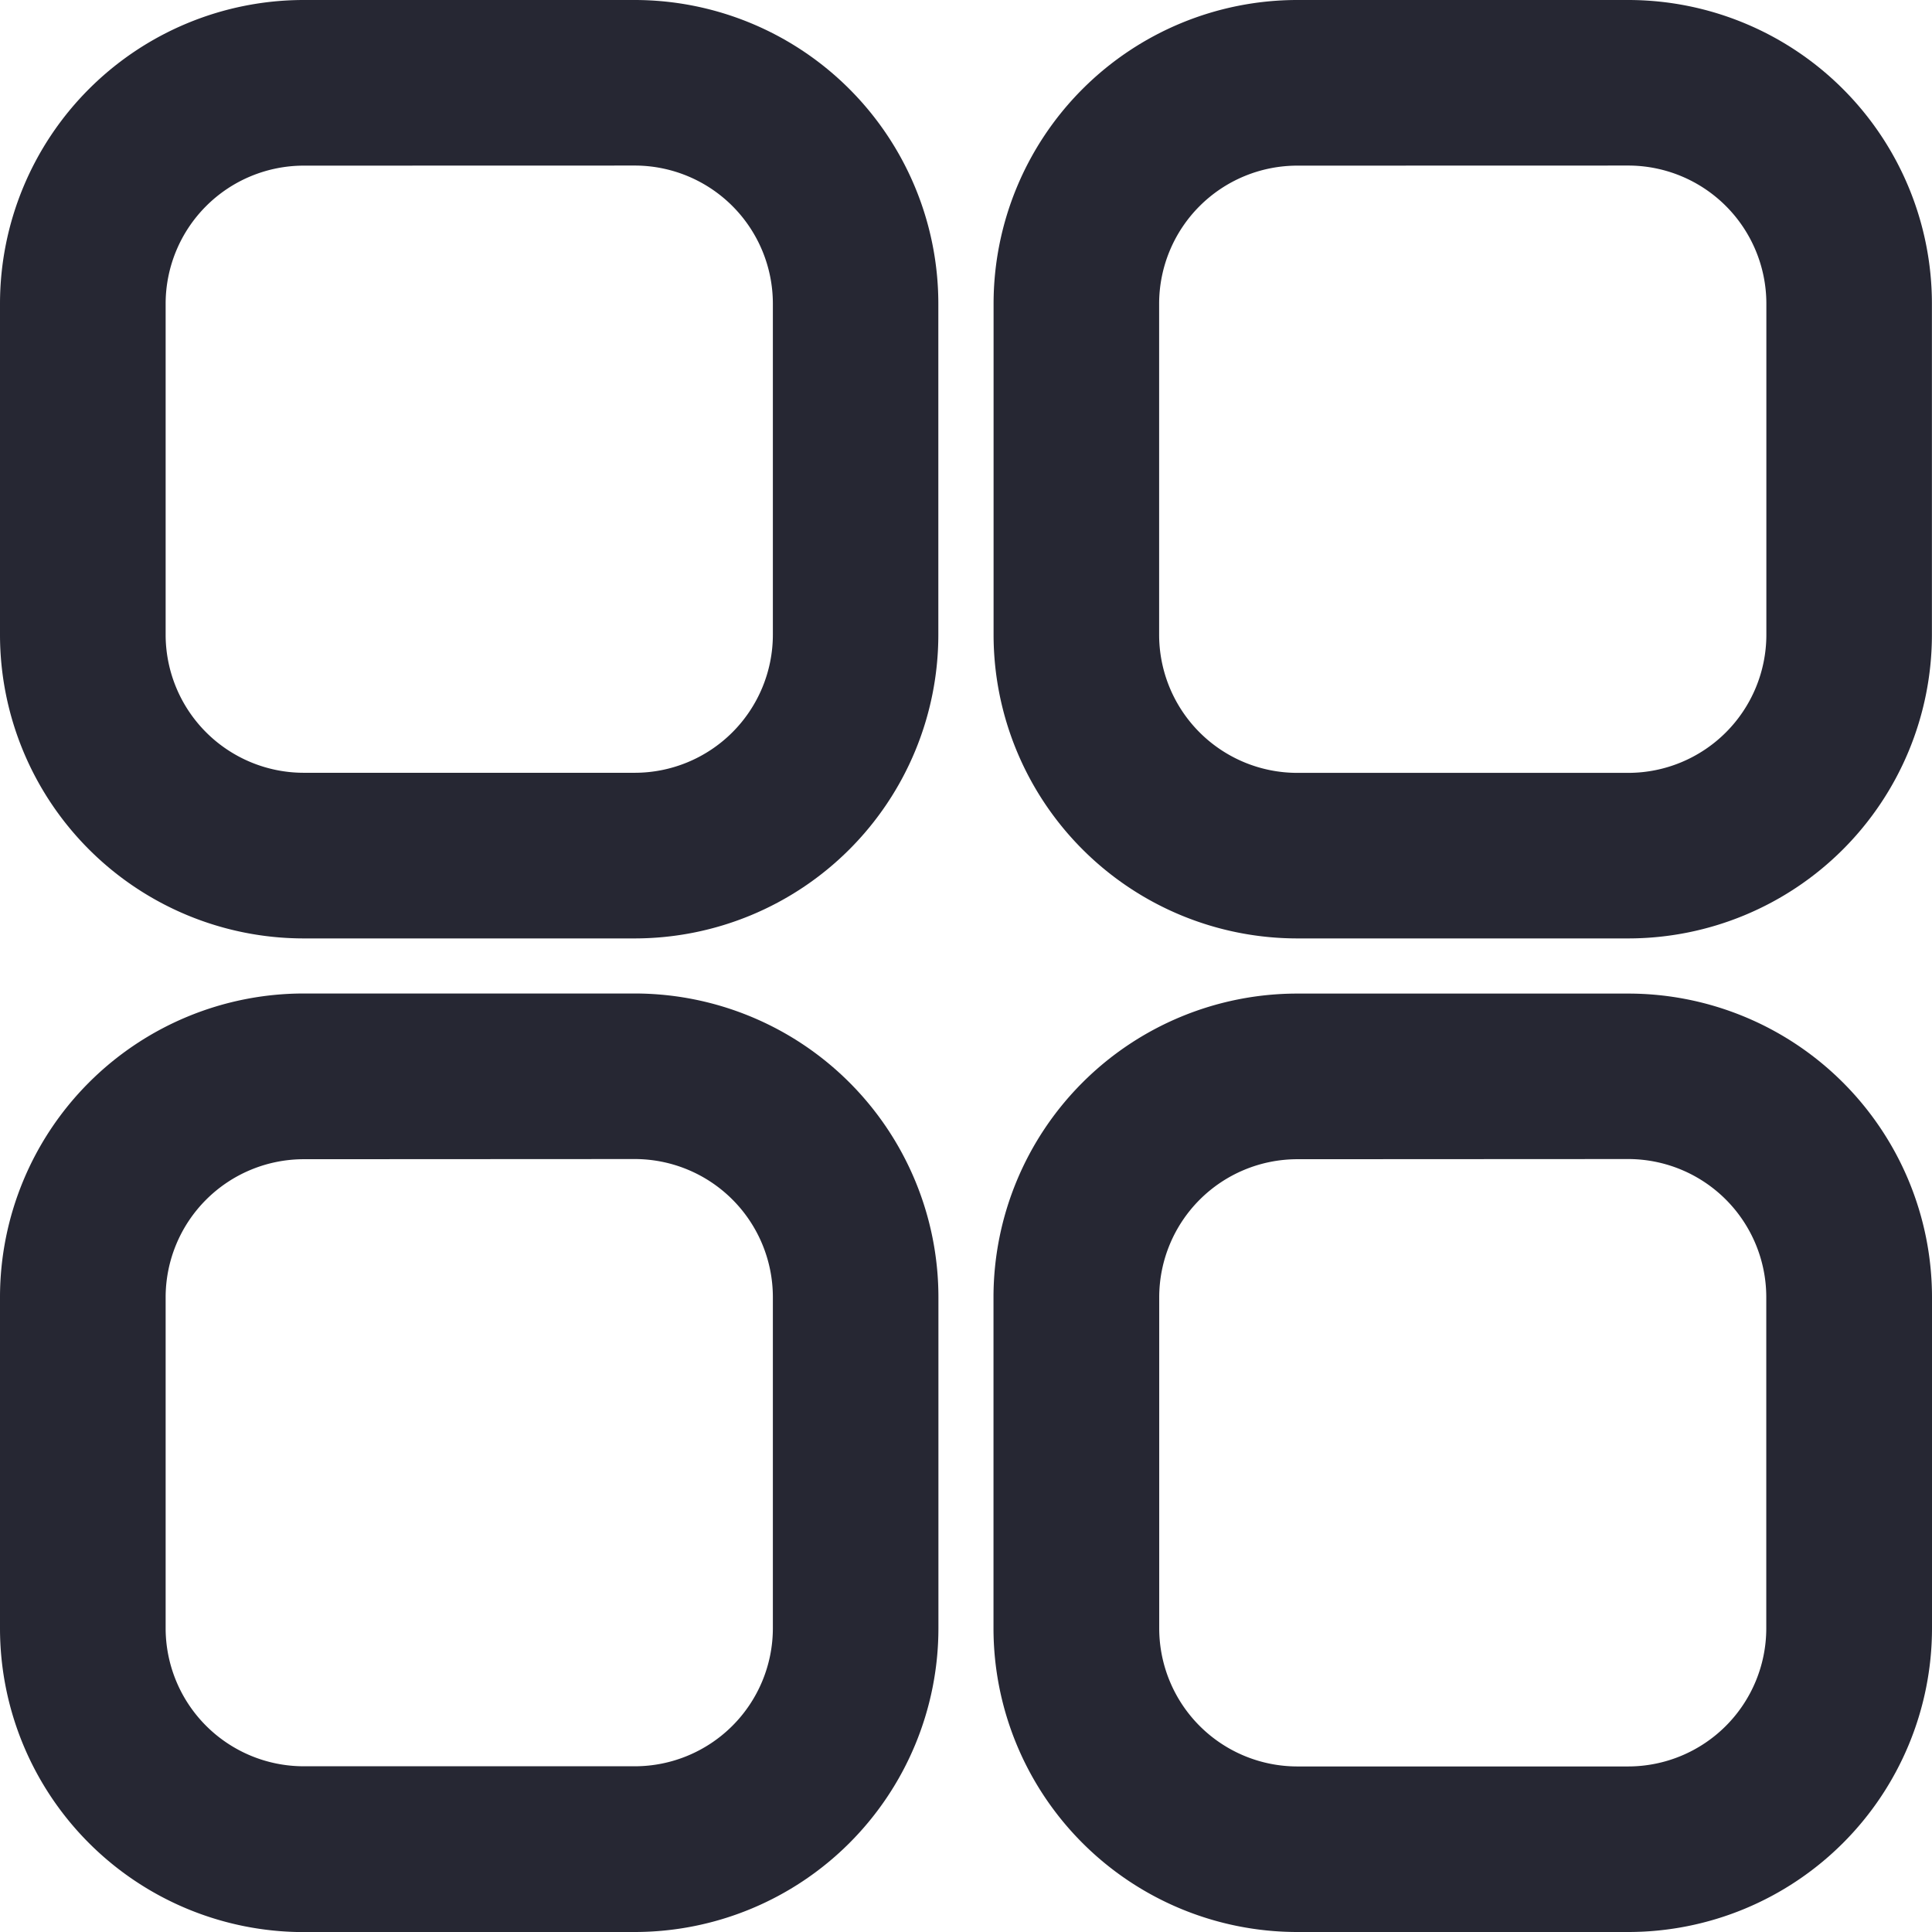 <svg xmlns="http://www.w3.org/2000/svg" width="23.013" height="23.013" viewBox="0 0 23.013 23.013">
  <g id="dashboard" transform="translate(-3.25 -3.25)">
    <path id="Path_273253" data-name="Path 273253" d="M19.811,14.428H15.866a3.619,3.619,0,0,1-3.616-3.616V6.866A3.619,3.619,0,0,1,15.866,3.25h3.945a3.619,3.619,0,0,1,3.616,3.616v3.945A3.619,3.619,0,0,1,19.811,14.428ZM15.866,5.223a1.646,1.646,0,0,0-1.644,1.644v3.945a1.646,1.646,0,0,0,1.644,1.644h3.945a1.646,1.646,0,0,0,1.644-1.644V6.866a1.646,1.646,0,0,0-1.644-1.644Z" transform="translate(2.835)" fill="#262733"/>
    <path id="Path_273254" data-name="Path 273254" d="M10.811,14.428H6.866A3.619,3.619,0,0,1,3.25,10.811V6.866A3.619,3.619,0,0,1,6.866,3.25h3.945a3.619,3.619,0,0,1,3.616,3.616v3.945A3.619,3.619,0,0,1,10.811,14.428ZM6.866,5.223A1.646,1.646,0,0,0,5.223,6.866v3.945a1.646,1.646,0,0,0,1.644,1.644h3.945a1.646,1.646,0,0,0,1.644-1.644V6.866a1.646,1.646,0,0,0-1.644-1.644Zm3.945,21.041H6.866A3.619,3.619,0,0,1,3.25,22.647V18.7a3.619,3.619,0,0,1,3.616-3.616h3.945A3.619,3.619,0,0,1,14.428,18.7v3.945A3.619,3.619,0,0,1,10.811,26.263ZM6.866,17.058A1.646,1.646,0,0,0,5.223,18.7v3.945a1.646,1.646,0,0,0,1.644,1.644h3.945a1.646,1.646,0,0,0,1.644-1.644V18.7a1.646,1.646,0,0,0-1.644-1.644Zm15.78,9.205H18.7a3.619,3.619,0,0,1-3.616-3.616V18.7A3.619,3.619,0,0,1,18.7,15.085h3.945A3.619,3.619,0,0,1,26.263,18.7v3.945A3.619,3.619,0,0,1,22.647,26.263ZM18.7,17.058A1.646,1.646,0,0,0,17.058,18.7v3.945A1.646,1.646,0,0,0,18.7,24.291h3.945a1.646,1.646,0,0,0,1.644-1.644V18.7a1.646,1.646,0,0,0-1.644-1.644Z" fill="#262733"/>
  </g>
</svg>
